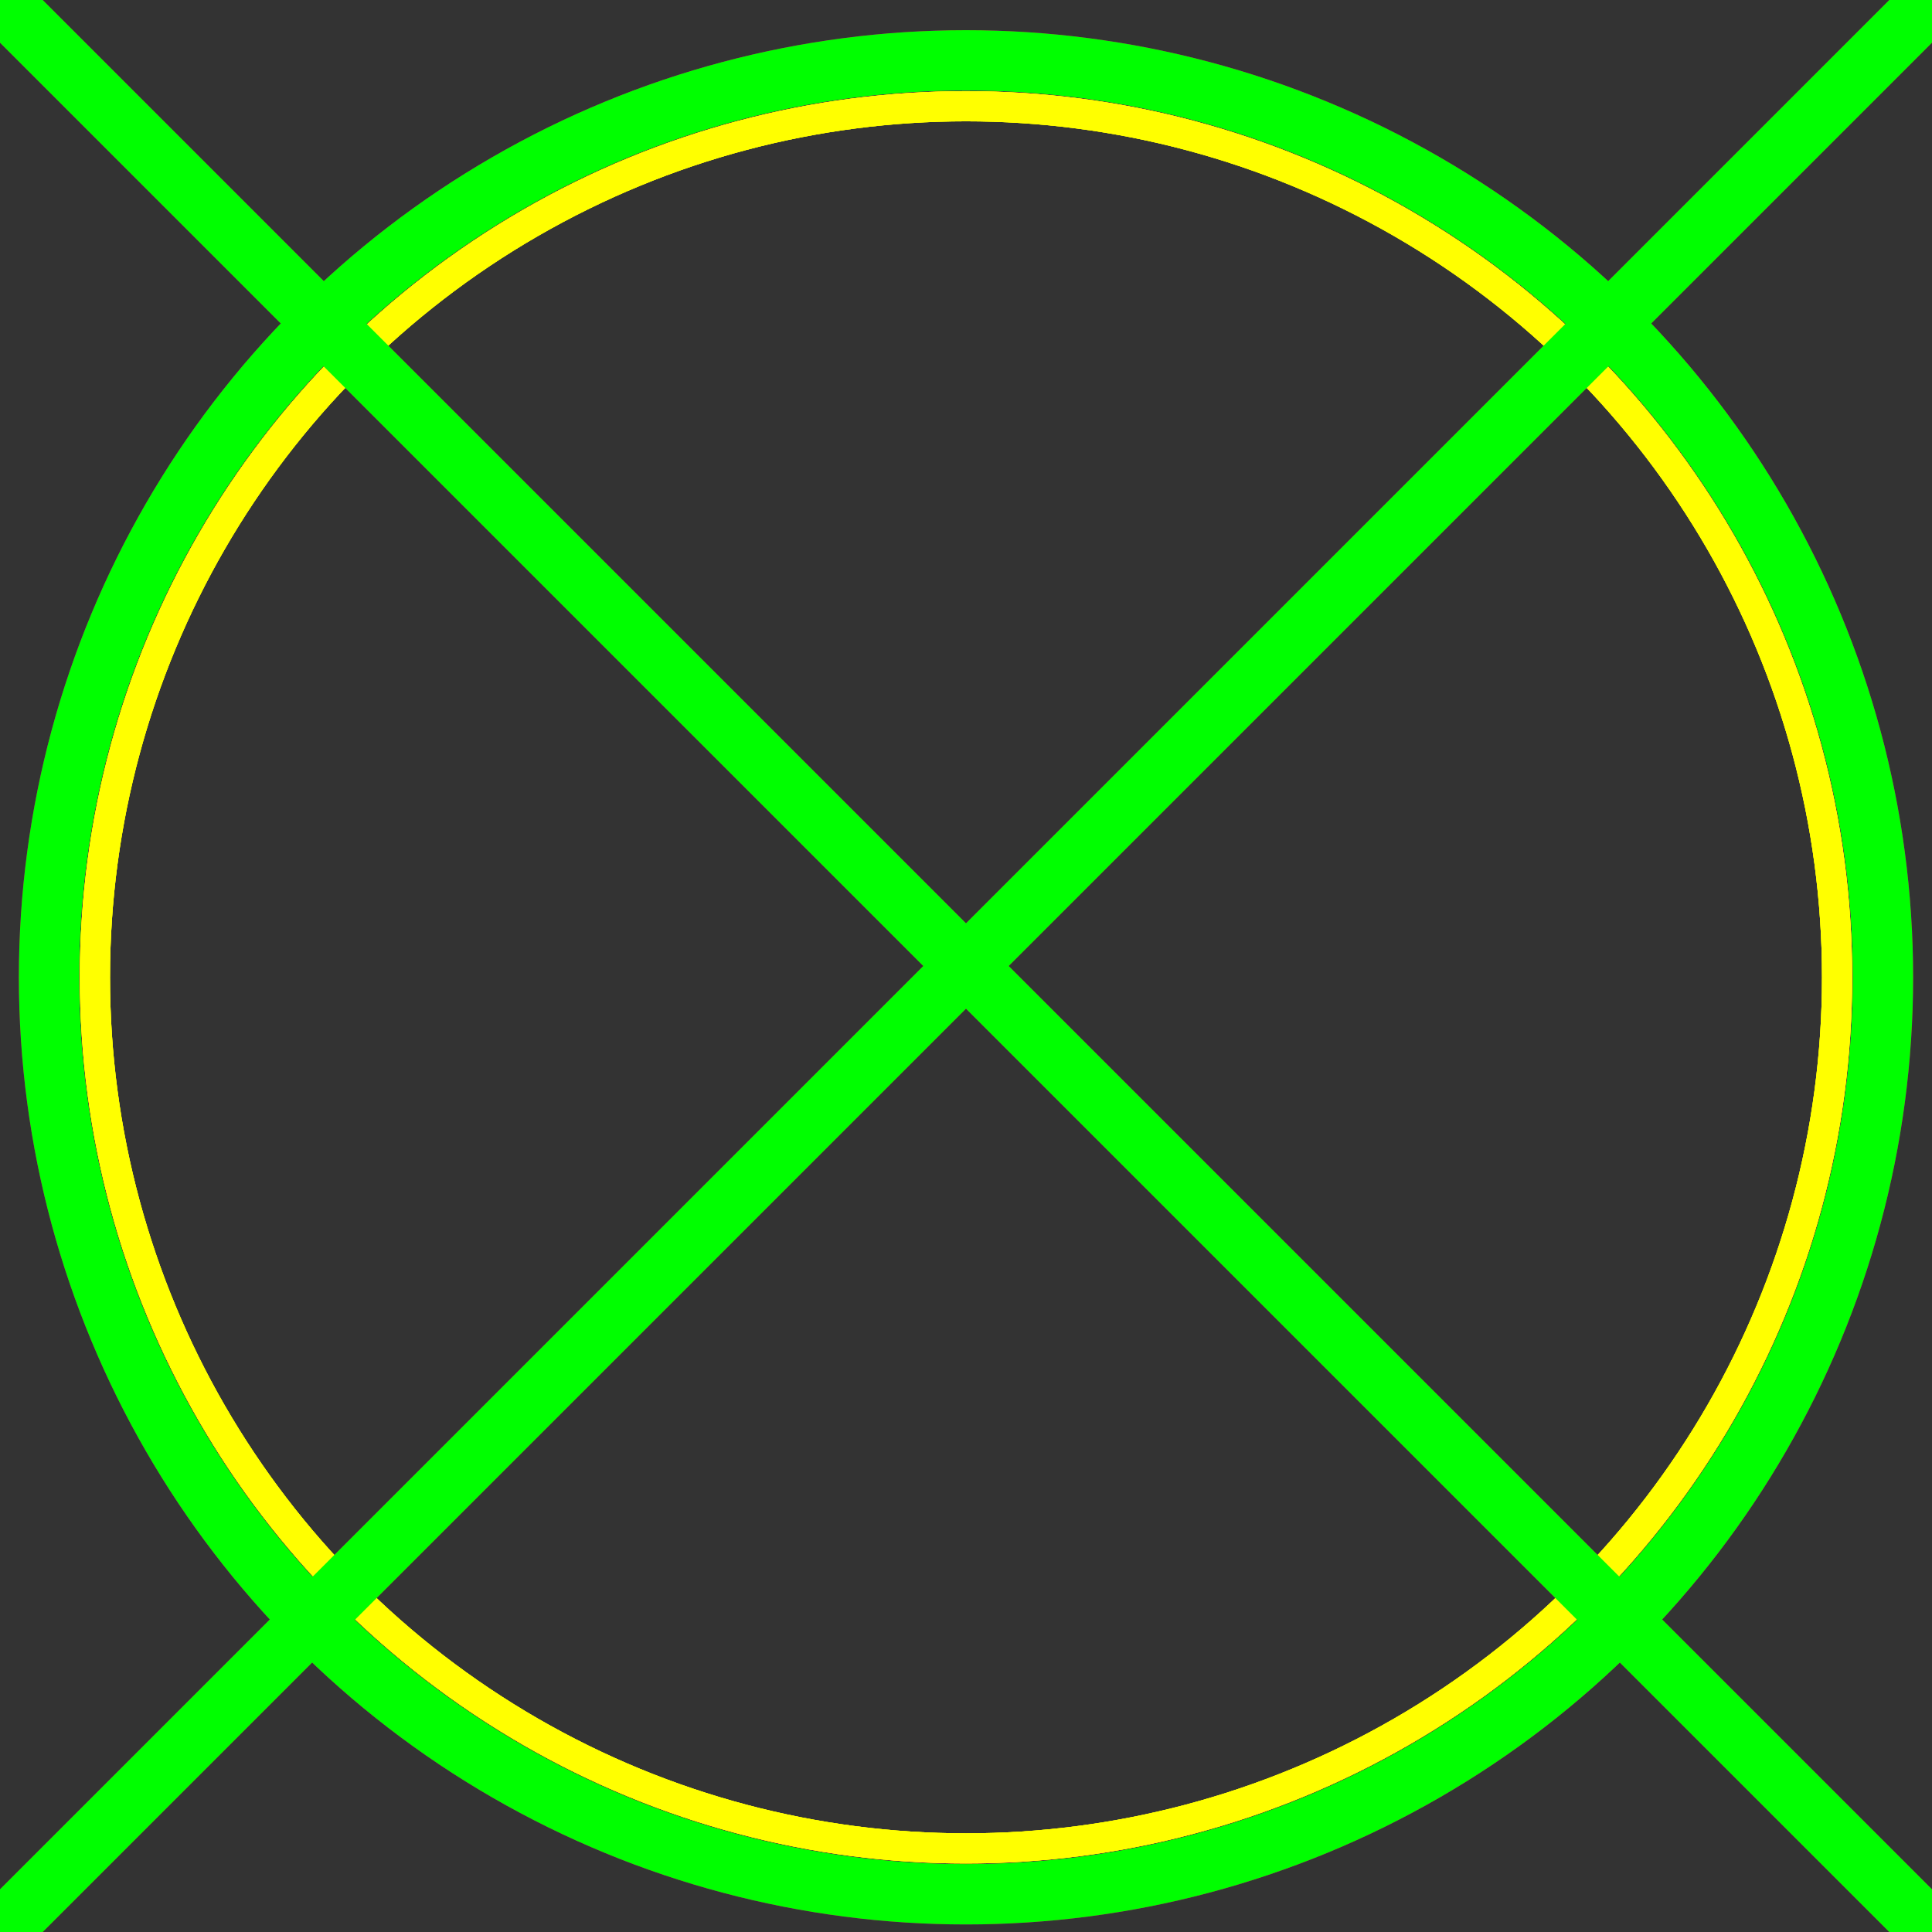 <?xml version="1.0" encoding="utf-8"?>
<!-- Generator: Adobe Illustrator 14.0.0, SVG Export Plug-In . SVG Version: 6.00 Build 43363)  -->
<!DOCTYPE svg PUBLIC "-//W3C//DTD SVG 1.1//EN" "http://www.w3.org/Graphics/SVG/1.1/DTD/svg11.dtd">
<svg version="1.1" id="图层_1" xmlns="http://www.w3.org/2000/svg" xmlns:xlink="http://www.w3.org/1999/xlink" x="0px" y="0px"
	 width="64px" height="64px" viewBox="0 0 64 64" enable-background="new 0 0 64 64" xml:space="preserve">
<rect x="0" y="0" width="64" height="64" fill="#333333" stroke="none"/>
<g id="Blue">
	<circle fill="none" stroke="#0000FF" stroke-width="2" cx="32" cy="32.375" r="30.375"/>
	<circle fill="none" stroke="#FFFF00" cx="32" cy="32.375" r="28.856"/>
	<line fill="none" stroke="#0000FF" stroke-width="2" x1="64" y1="64" x2="0" y2="0"/>
	<line fill="none" stroke="#0000FF" stroke-width="2" x1="64" y1="0" x2="0" y2="64"/>
</g>
<g id="Red">
	<circle fill="none" stroke="#FF0000" stroke-width="2" cx="32" cy="32.375" r="30.375"/>
	<circle fill="none" stroke="#FFFF00" cx="32" cy="32.375" r="28.856"/>
	<line fill="none" stroke="#FF0000" stroke-width="2" x1="64" y1="64" x2="0" y2="0"/>
	<line fill="none" stroke="#FF0000" stroke-width="2" x1="64" y1="0" x2="0" y2="64"/>
</g>
<g id="White">
	<circle fill="none" stroke="#00FF00" stroke-width="2" cx="32" cy="32.375" r="30.375"/>
	<circle fill="none" stroke="#FFFF00" cx="32" cy="32.375" r="28.856"/>
	<line fill="none" stroke="#00FF00" stroke-width="2" x1="64" y1="64" x2="0" y2="0"/>
	<line fill="none" stroke="#00FF00" stroke-width="2" x1="64" y1="0" x2="0" y2="64"/>
</g>
</svg>
